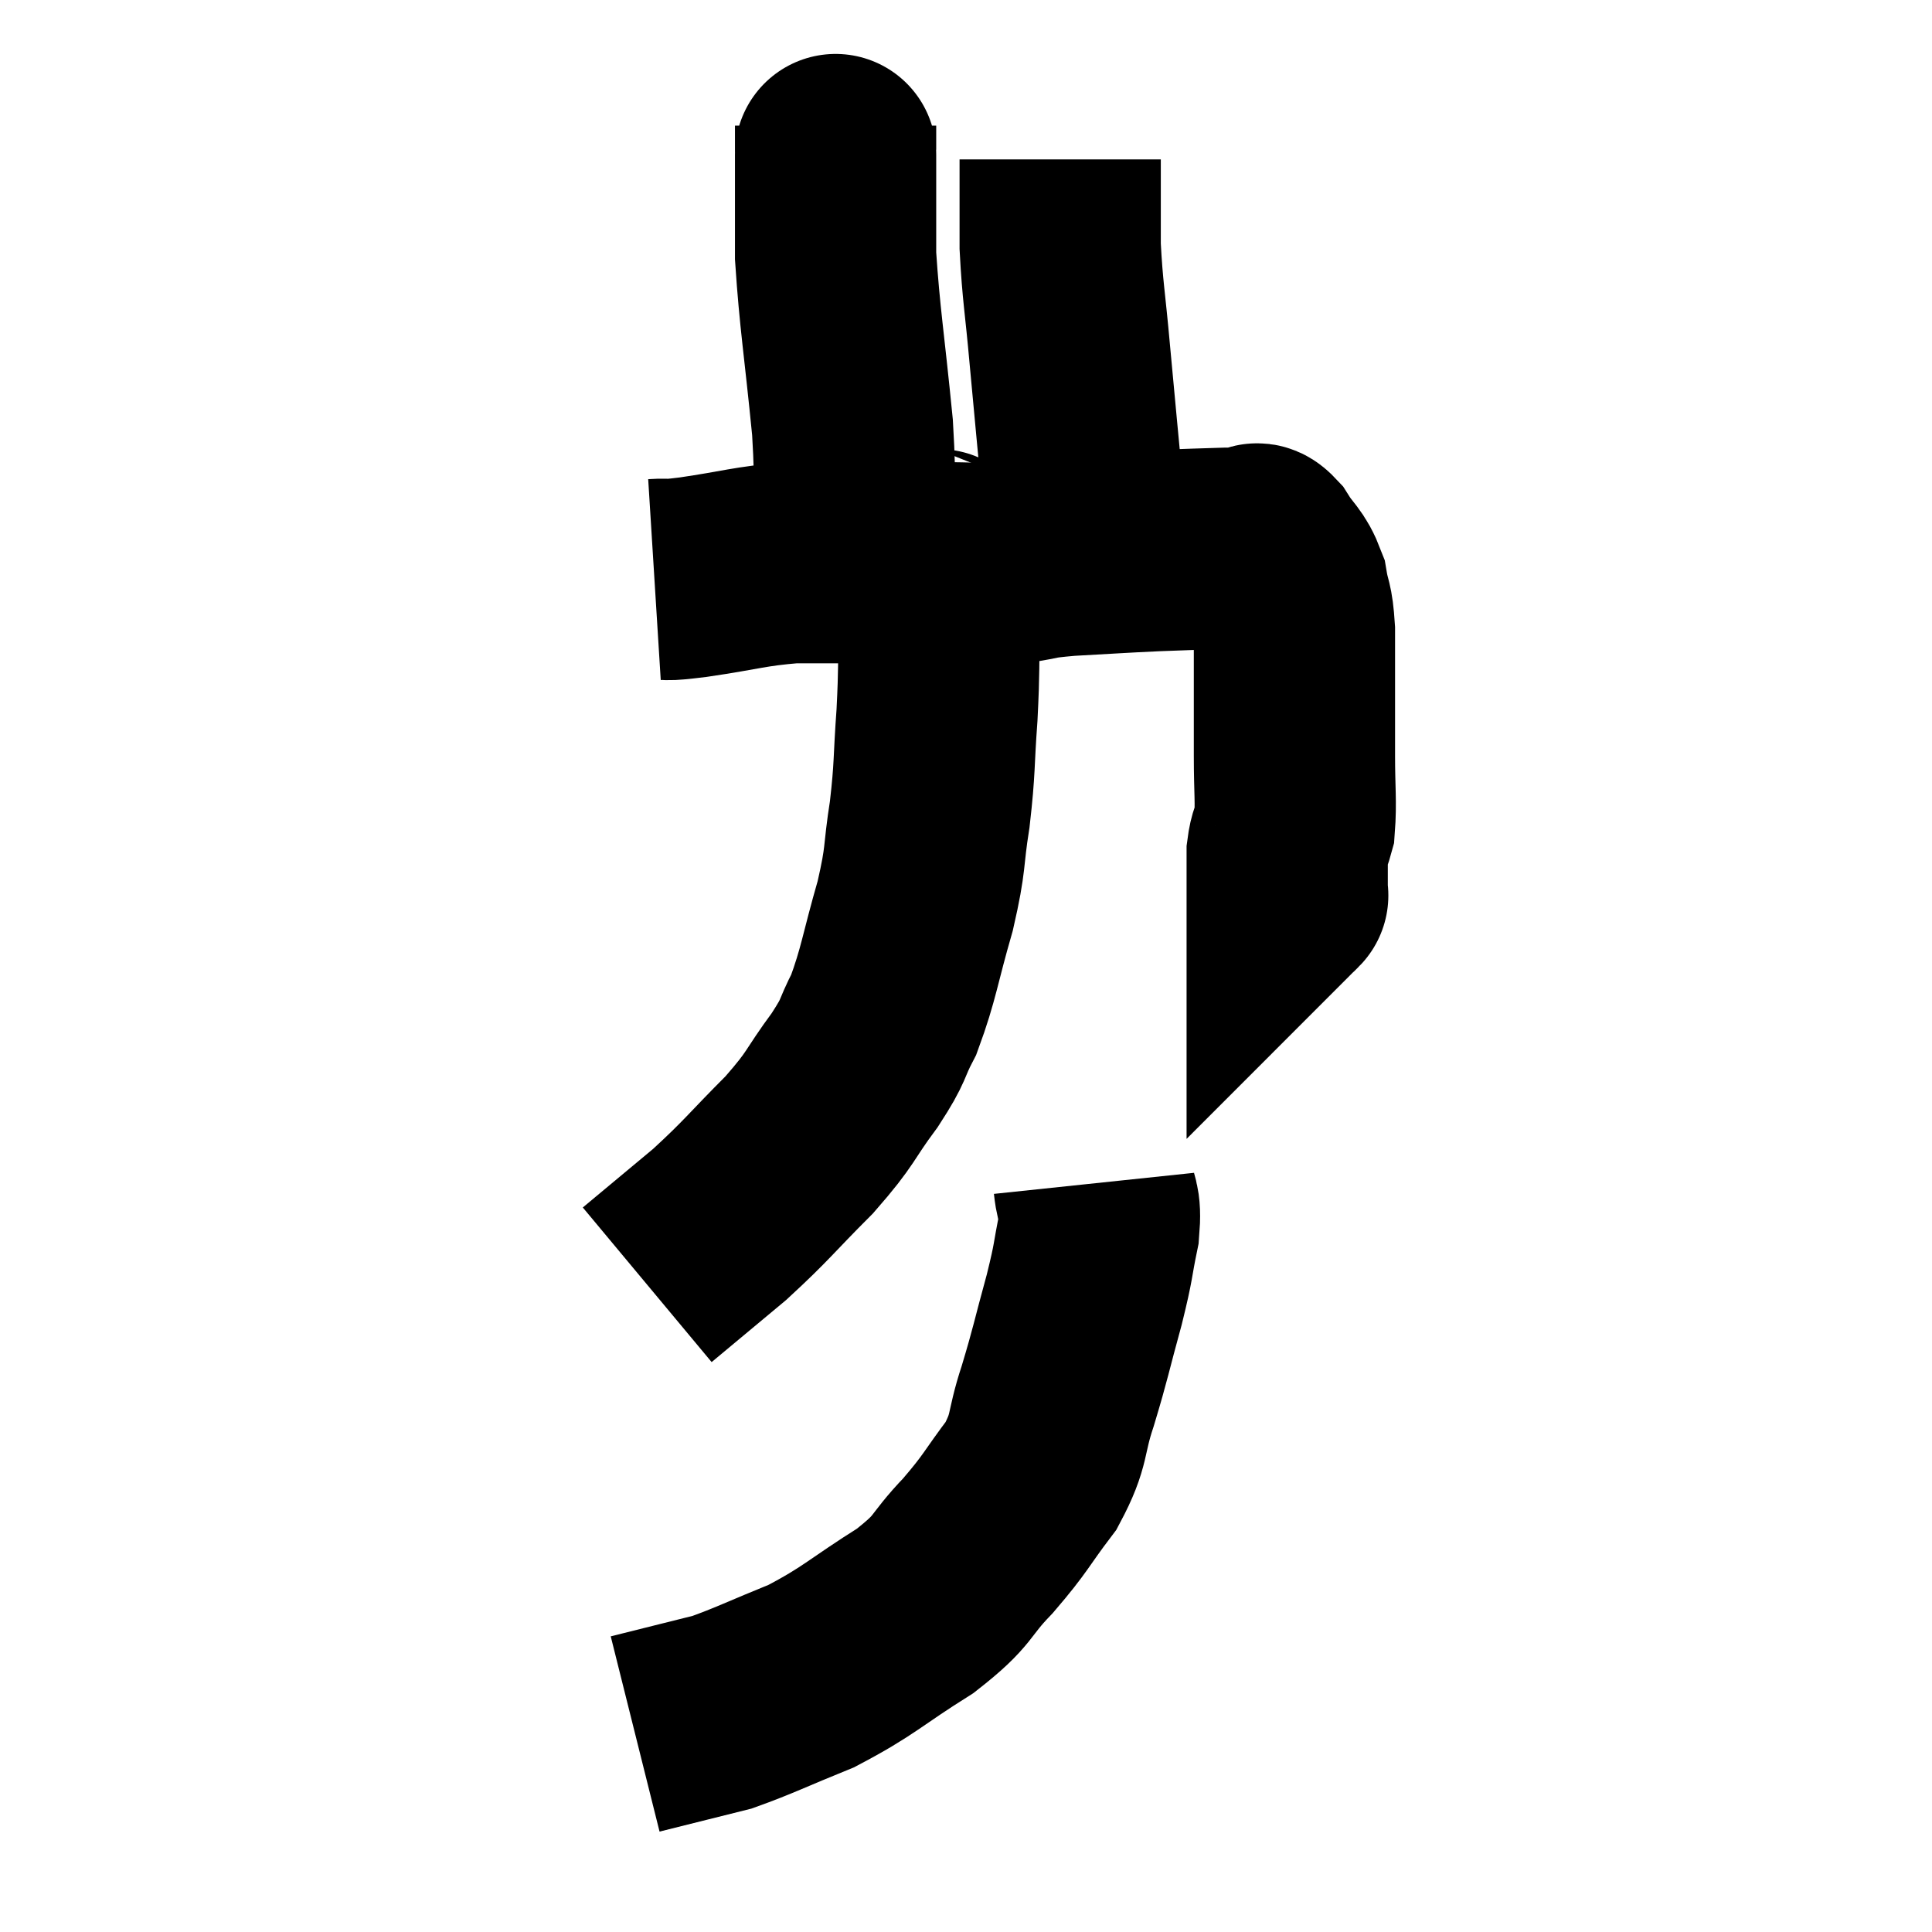 <svg width="48" height="48" viewBox="0 0 48 48" xmlns="http://www.w3.org/2000/svg"><path d="M 16.26 14.4 C 16.74 14.37, 16.365 14.445, 17.22 14.34 C 18.45 14.16, 18.6 14.07, 19.68 13.98 C 20.61 13.98, 20.655 13.98, 21.54 13.98 C 22.38 13.98, 22.29 13.98, 23.22 13.98 C 24.24 13.98, 24.435 14.025, 25.26 13.98 C 25.89 13.89, 25.65 13.875, 26.52 13.8 C 27.63 13.74, 27.75 13.725, 28.74 13.68 C 29.61 13.65, 29.895 13.635, 30.48 13.62 C 30.78 13.62, 30.855 13.62, 31.08 13.62 C 31.23 13.62, 31.155 13.38, 31.38 13.62 C 31.68 14.1, 31.785 14.07, 31.98 14.58 C 32.07 15.12, 32.115 14.97, 32.16 15.66 C 32.16 16.5, 32.16 16.56, 32.16 17.34 C 32.16 18.06, 32.16 17.985, 32.16 18.78 C 32.16 19.65, 32.205 19.92, 32.16 20.52 C 32.07 20.85, 32.025 20.835, 31.98 21.18 C 31.98 21.54, 31.98 21.63, 31.98 21.9 C 31.98 22.08, 31.98 22.17, 31.98 22.26 C 31.98 22.26, 31.98 22.26, 31.98 22.26 C 31.98 22.26, 32.01 22.23, 31.98 22.26 L 31.86 22.38" fill="none" stroke="black" stroke-width="5"></path><path d="M 21.24 13.8 C 21.21 13.62, 21.195 14.235, 21.18 13.44 C 21.18 12.03, 21.285 12.39, 21.18 10.62 C 20.97 8.49, 20.865 7.935, 20.76 6.36 C 20.76 5.34, 20.76 4.95, 20.76 4.32 C 20.76 4.08, 20.76 3.96, 20.76 3.84 C 20.76 3.84, 20.76 3.87, 20.76 3.84 C 20.76 3.78, 20.76 3.9, 20.76 3.72 C 20.76 3.42, 20.76 3.27, 20.76 3.12 L 20.76 3.12" fill="none" stroke="black" stroke-width="5"></path><path d="M 27.18 13.68 C 27.06 13.17, 27.09 13.875, 26.94 12.66 C 26.76 10.74, 26.73 10.455, 26.58 8.82 C 26.46 7.47, 26.4 7.26, 26.34 6.12 C 26.34 5.19, 26.34 4.8, 26.34 4.26 C 26.34 4.11, 26.34 4.035, 26.34 3.96 C 26.34 3.96, 26.34 3.96, 26.34 3.96 C 26.34 3.96, 26.34 3.96, 26.34 3.96 C 26.34 3.96, 26.34 3.96, 26.34 3.96 L 26.34 3.96" fill="none" stroke="black" stroke-width="5"></path><path d="M 23.28 13.62 C 23.31 13.77, 23.325 13.47, 23.34 13.92 C 23.34 14.67, 23.355 14.46, 23.34 15.42 C 23.31 16.59, 23.34 16.56, 23.28 17.76 C 23.19 18.99, 23.235 19.035, 23.1 20.22 C 22.92 21.36, 23.025 21.255, 22.74 22.5 C 22.35 23.85, 22.335 24.18, 21.96 25.2 C 21.6 25.89, 21.765 25.77, 21.24 26.58 C 20.55 27.51, 20.7 27.48, 19.86 28.44 C 18.87 29.43, 18.825 29.55, 17.88 30.42 C 16.98 31.17, 16.53 31.545, 16.08 31.92 C 16.08 31.92, 16.08 31.92, 16.08 31.92 L 16.08 31.92" fill="none" stroke="black" stroke-width="5"></path><path d="M 27.18 29.4 C 27.24 29.97, 27.36 29.82, 27.3 30.54 C 27.12 31.41, 27.195 31.245, 26.94 32.28 C 26.61 33.48, 26.61 33.585, 26.28 34.68 C 25.95 35.67, 26.115 35.73, 25.62 36.66 C 24.96 37.53, 25.02 37.56, 24.3 38.4 C 23.52 39.21, 23.775 39.21, 22.74 40.02 C 21.45 40.83, 21.36 41.01, 20.16 41.64 C 19.05 42.09, 18.735 42.255, 17.94 42.54 C 17.46 42.66, 17.52 42.645, 16.98 42.78 L 15.78 43.08" fill="none" stroke="black" stroke-width="5"></path></svg>